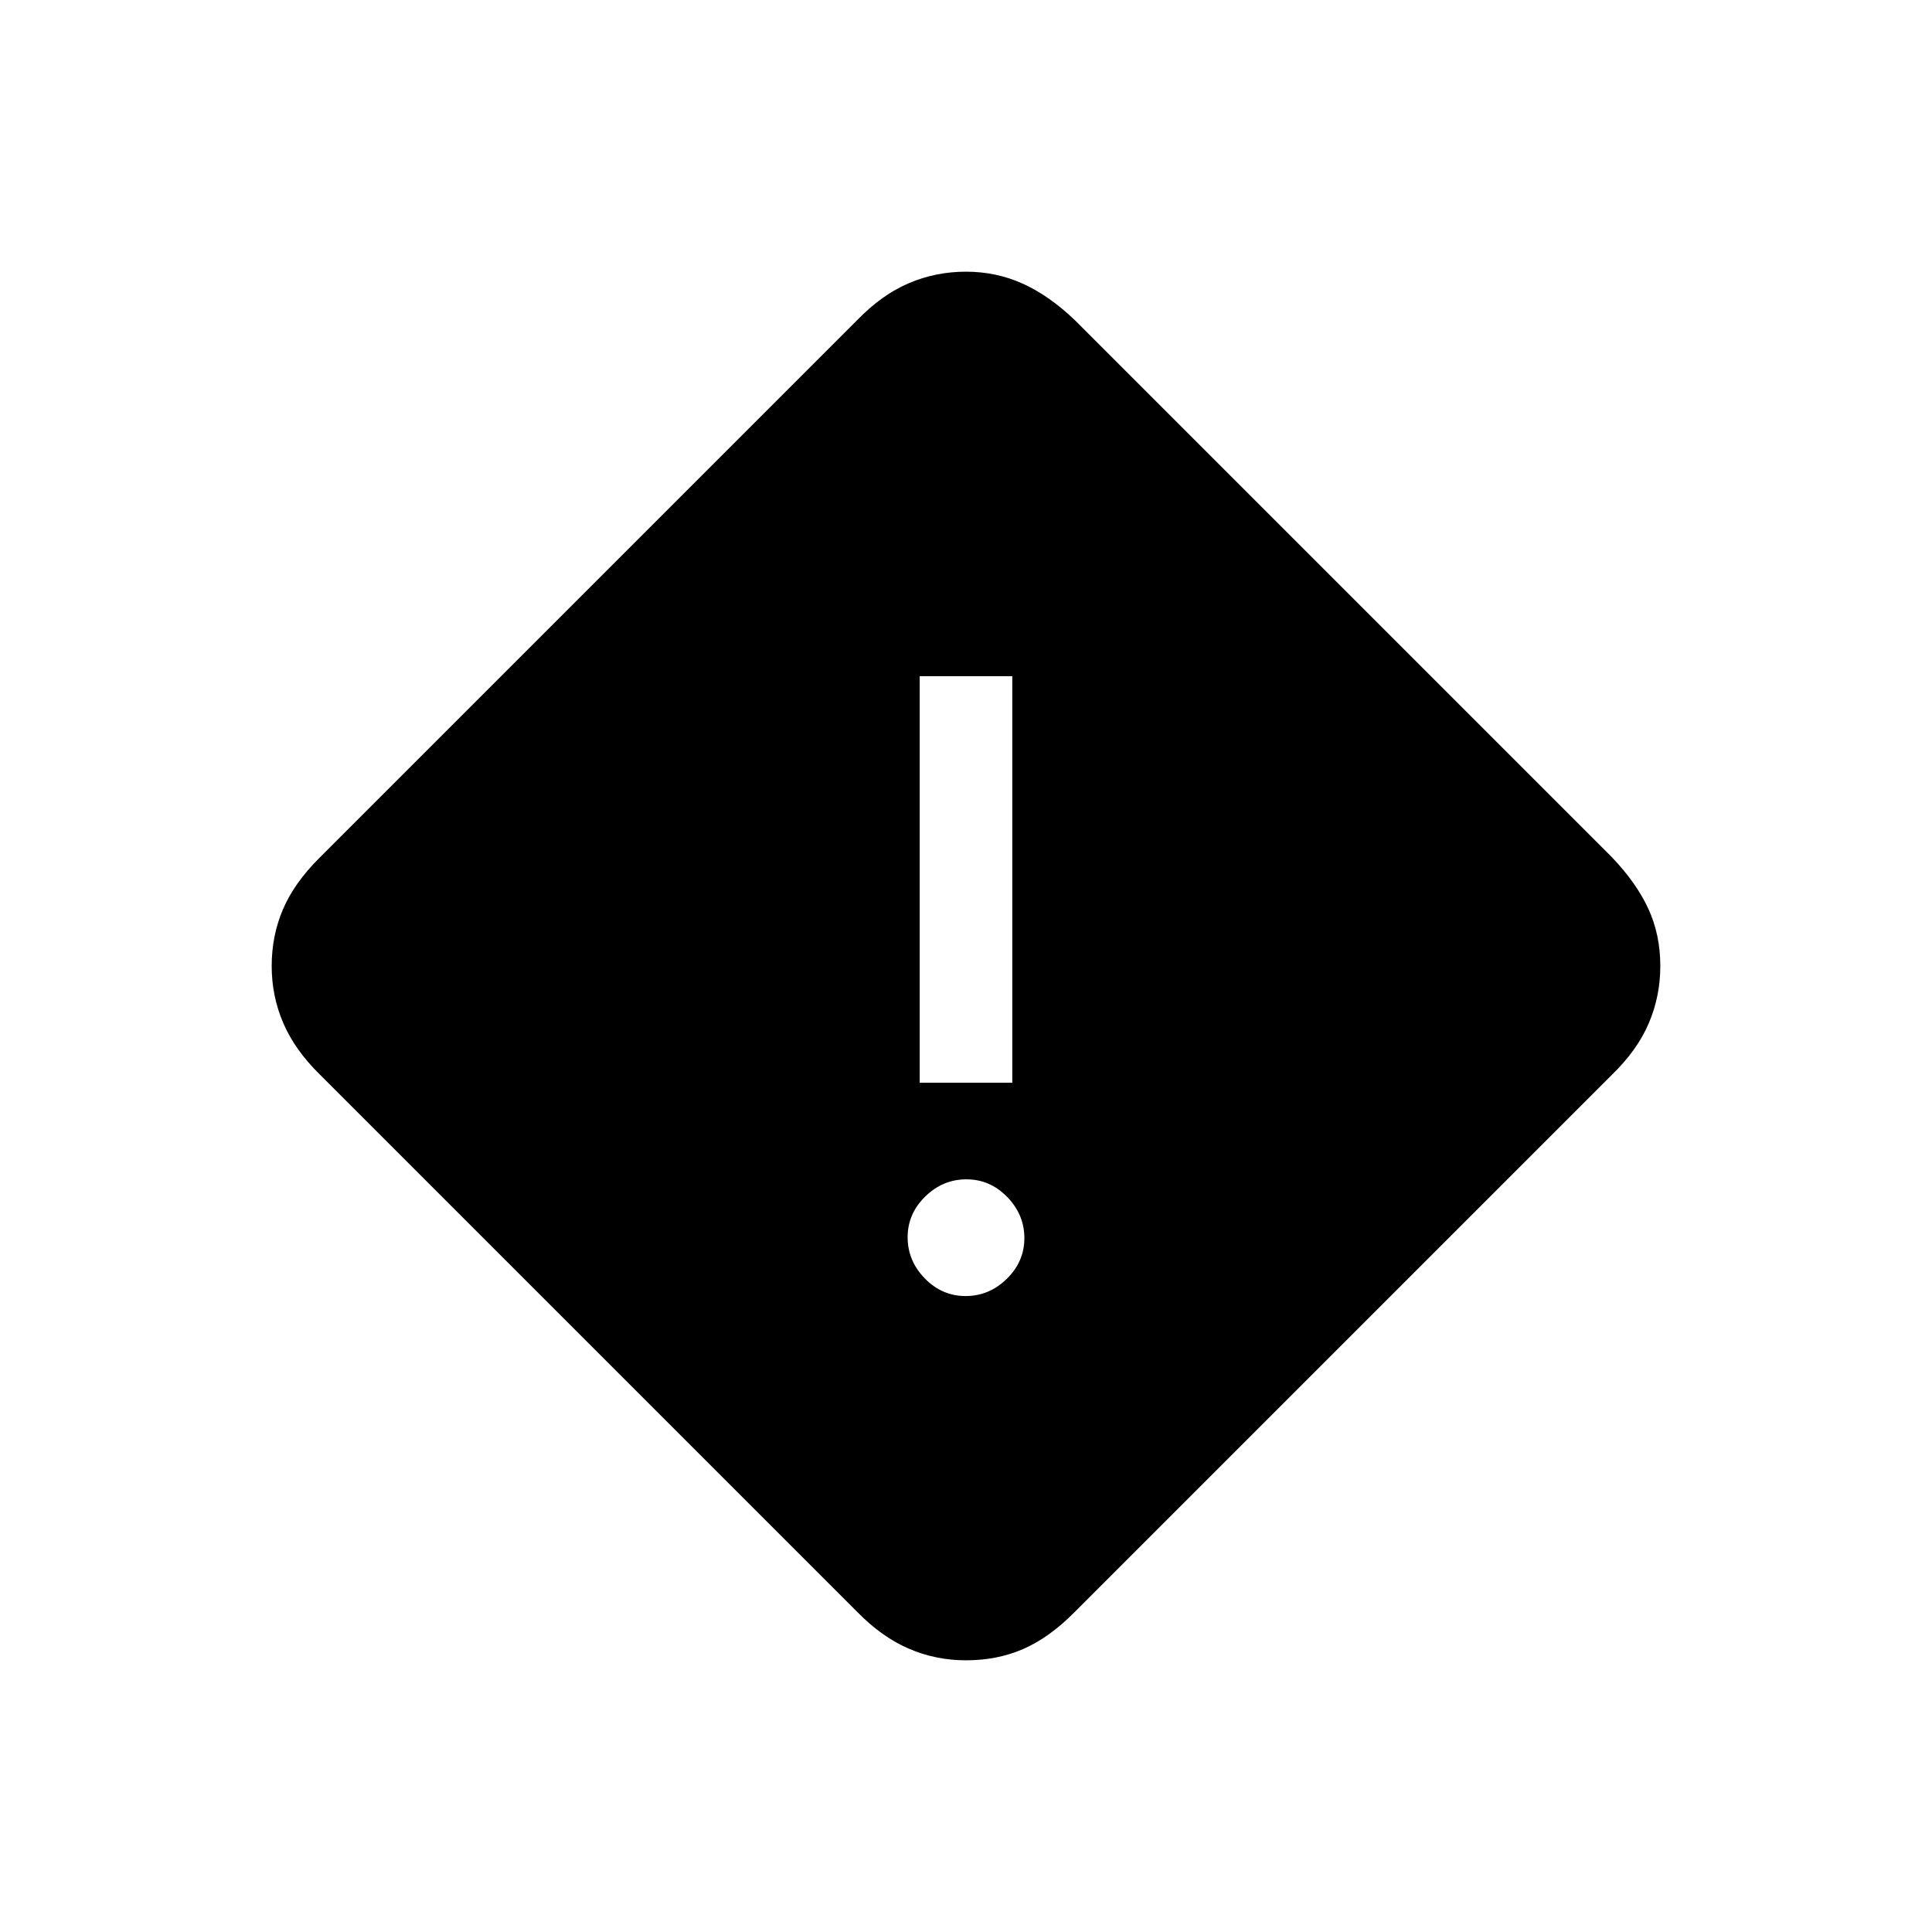 <svg xmlns="http://www.w3.org/2000/svg" height="20" viewBox="0 -960 960 960" width="20"><path d="M480-135q-15 0-28.41-5.78Q438.17-146.57 426-159L159-426q-12.43-12.17-18.22-25.59Q135-465 135-480t5.59-28.12q5.58-13.12 18.11-25.58L426-801q12.17-12.57 25.59-18.28Q465-825 480-825t28.12 5.91Q521.24-813.17 534-801l267 267q12.17 12.76 18.09 25.64Q825-495.48 825-480q0 15-5.72 28.41Q813.57-438.17 801-426L533.7-158.7q-12.46 12.53-25.34 18.11Q495.48-135 480-135Zm-23-287h46v-202h-46v202Zm22.79 106q11.71 0 20.46-8.54t8.75-20.25q0-11.71-8.54-20.46T480.21-374q-11.71 0-20.46 8.54T451-345.21q0 11.71 8.54 20.46t20.25 8.75Z"/></svg>